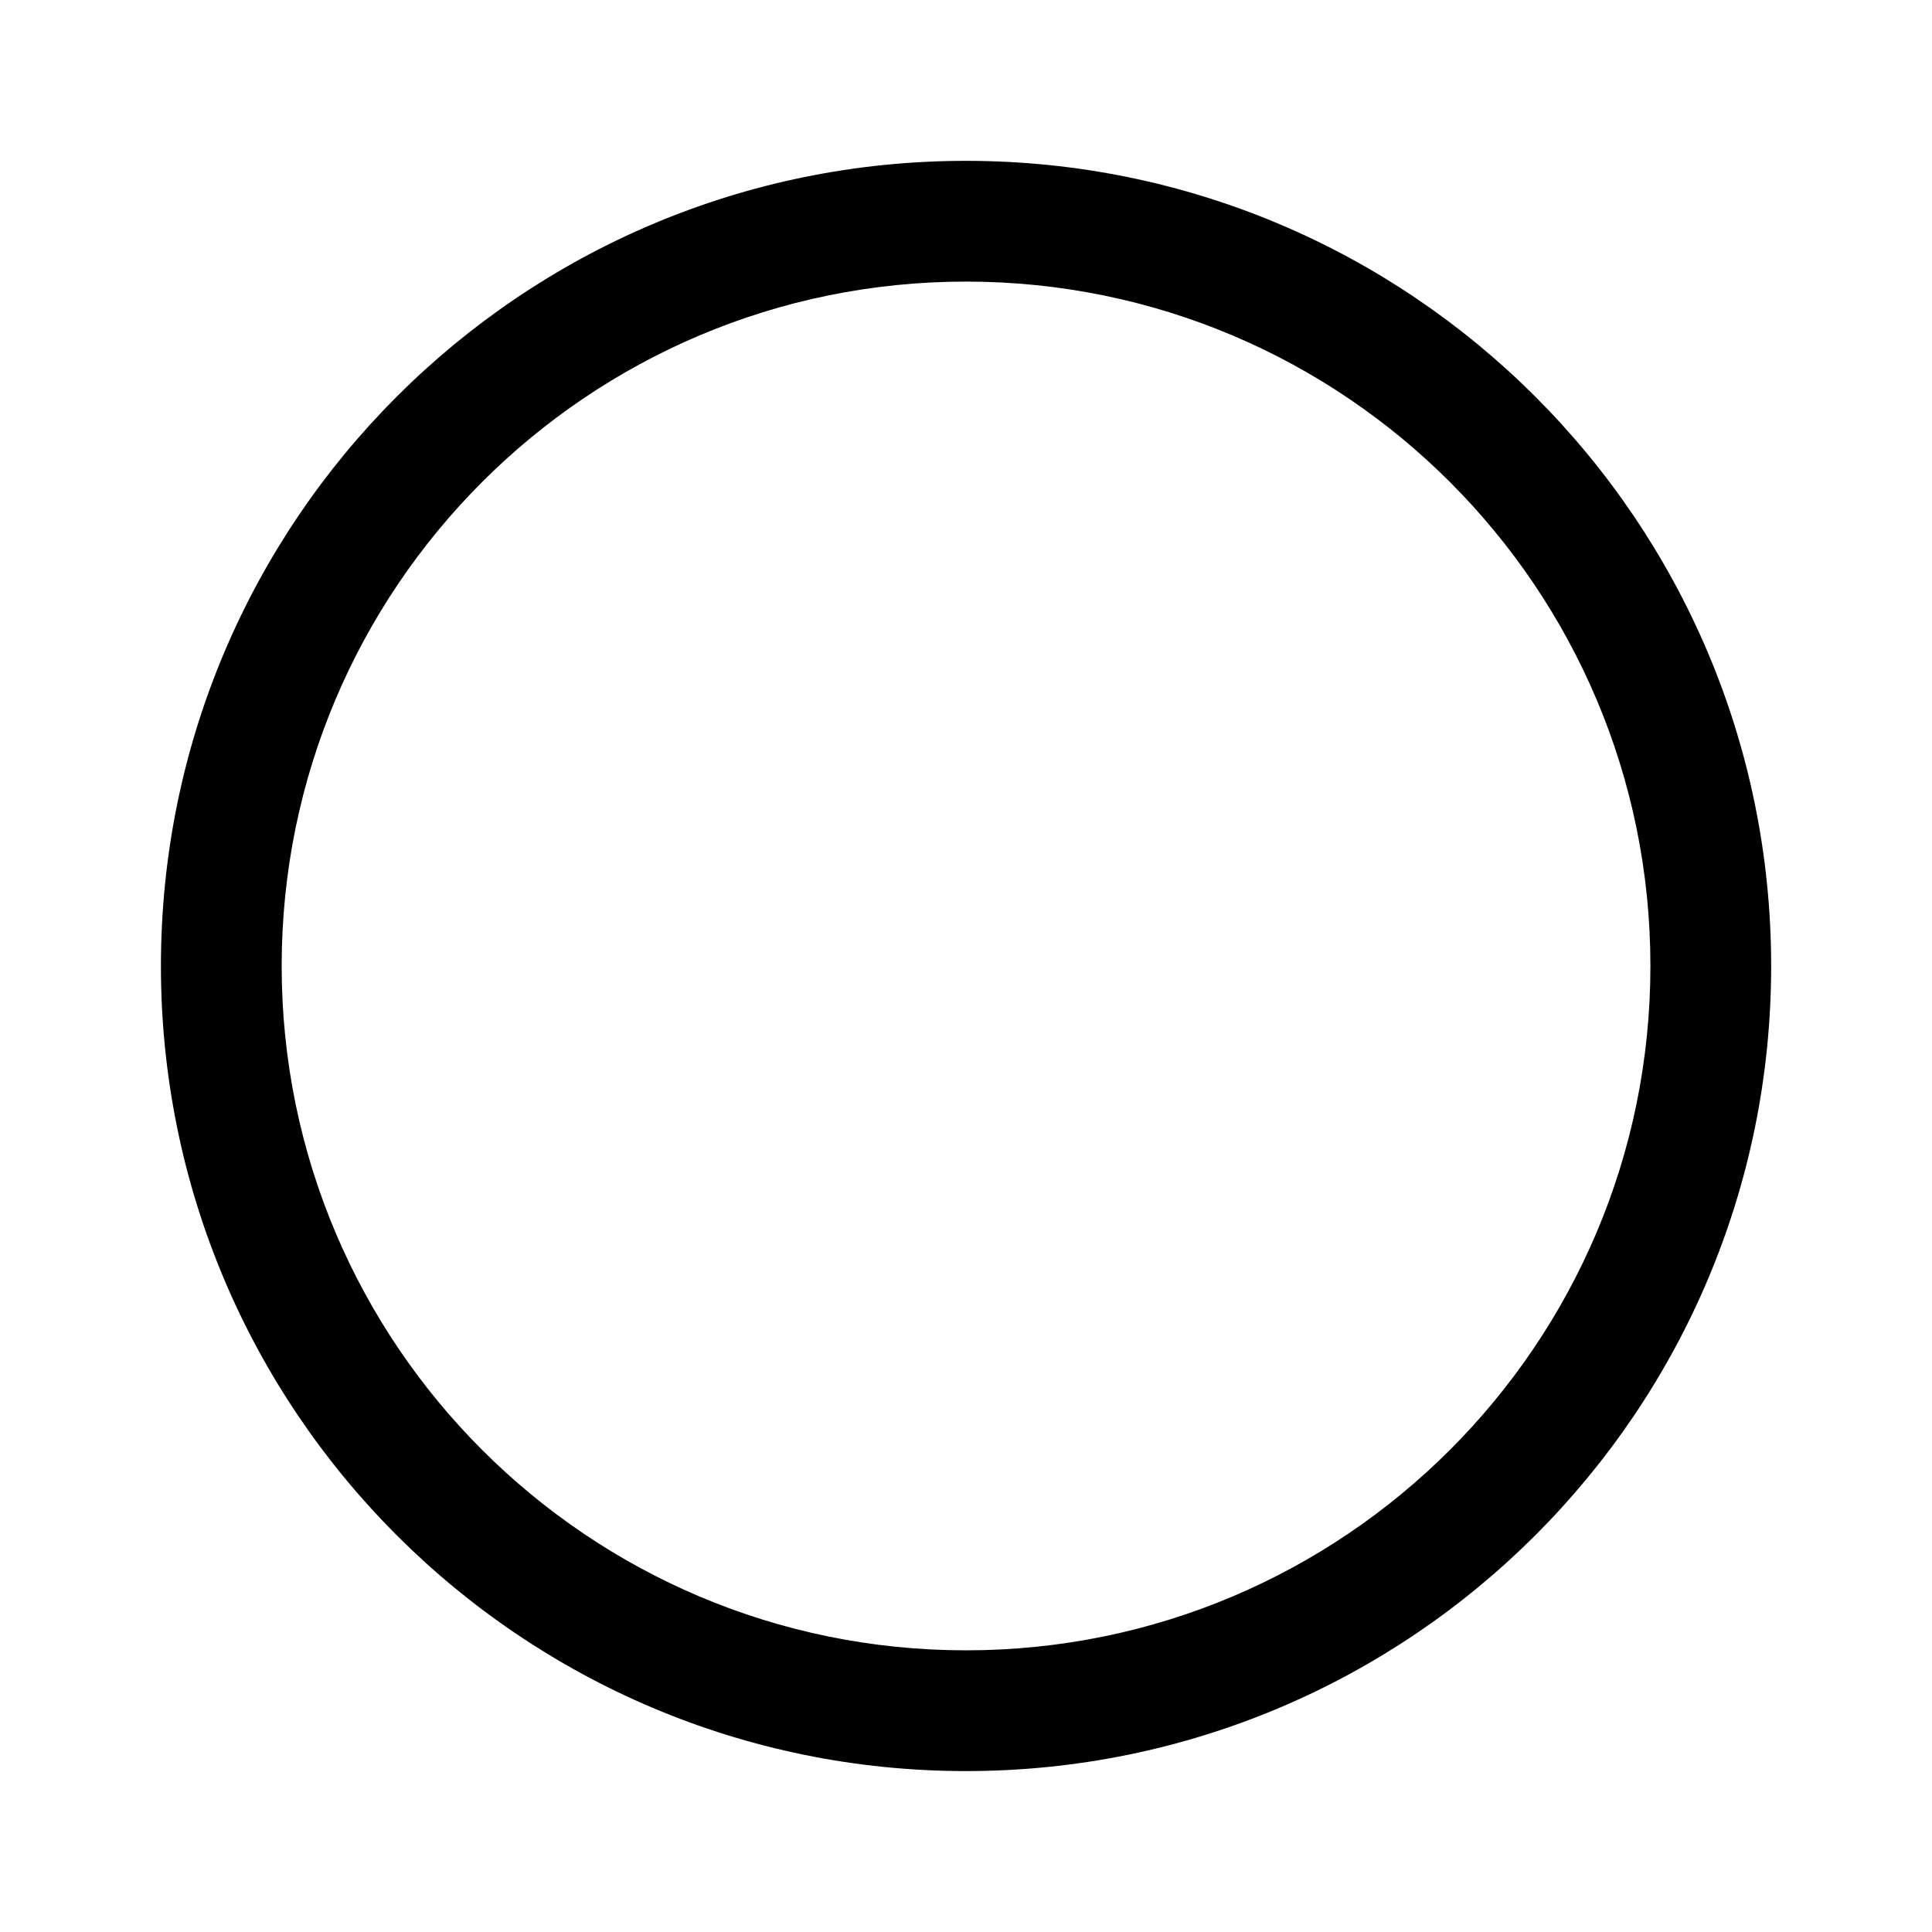 <svg width="24" height="24" viewBox="0 0 24 24" fill="none" xmlns="http://www.w3.org/2000/svg">
<path d="M12 22.001C17.524 22.001 22.002 17.523 22.002 12C22.002 6.476 17.524 1.998 12 1.998C6.476 1.998 1.999 6.476 1.999 12C1.999 17.523 6.476 22.001 12 22.001ZM12 20.501C7.305 20.501 3.499 16.695 3.499 12C3.499 7.304 7.305 3.498 12 3.498C16.695 3.498 20.502 7.304 20.502 12C20.502 16.695 16.695 20.501 12 20.501Z" fill="currentColor"/>
</svg>
